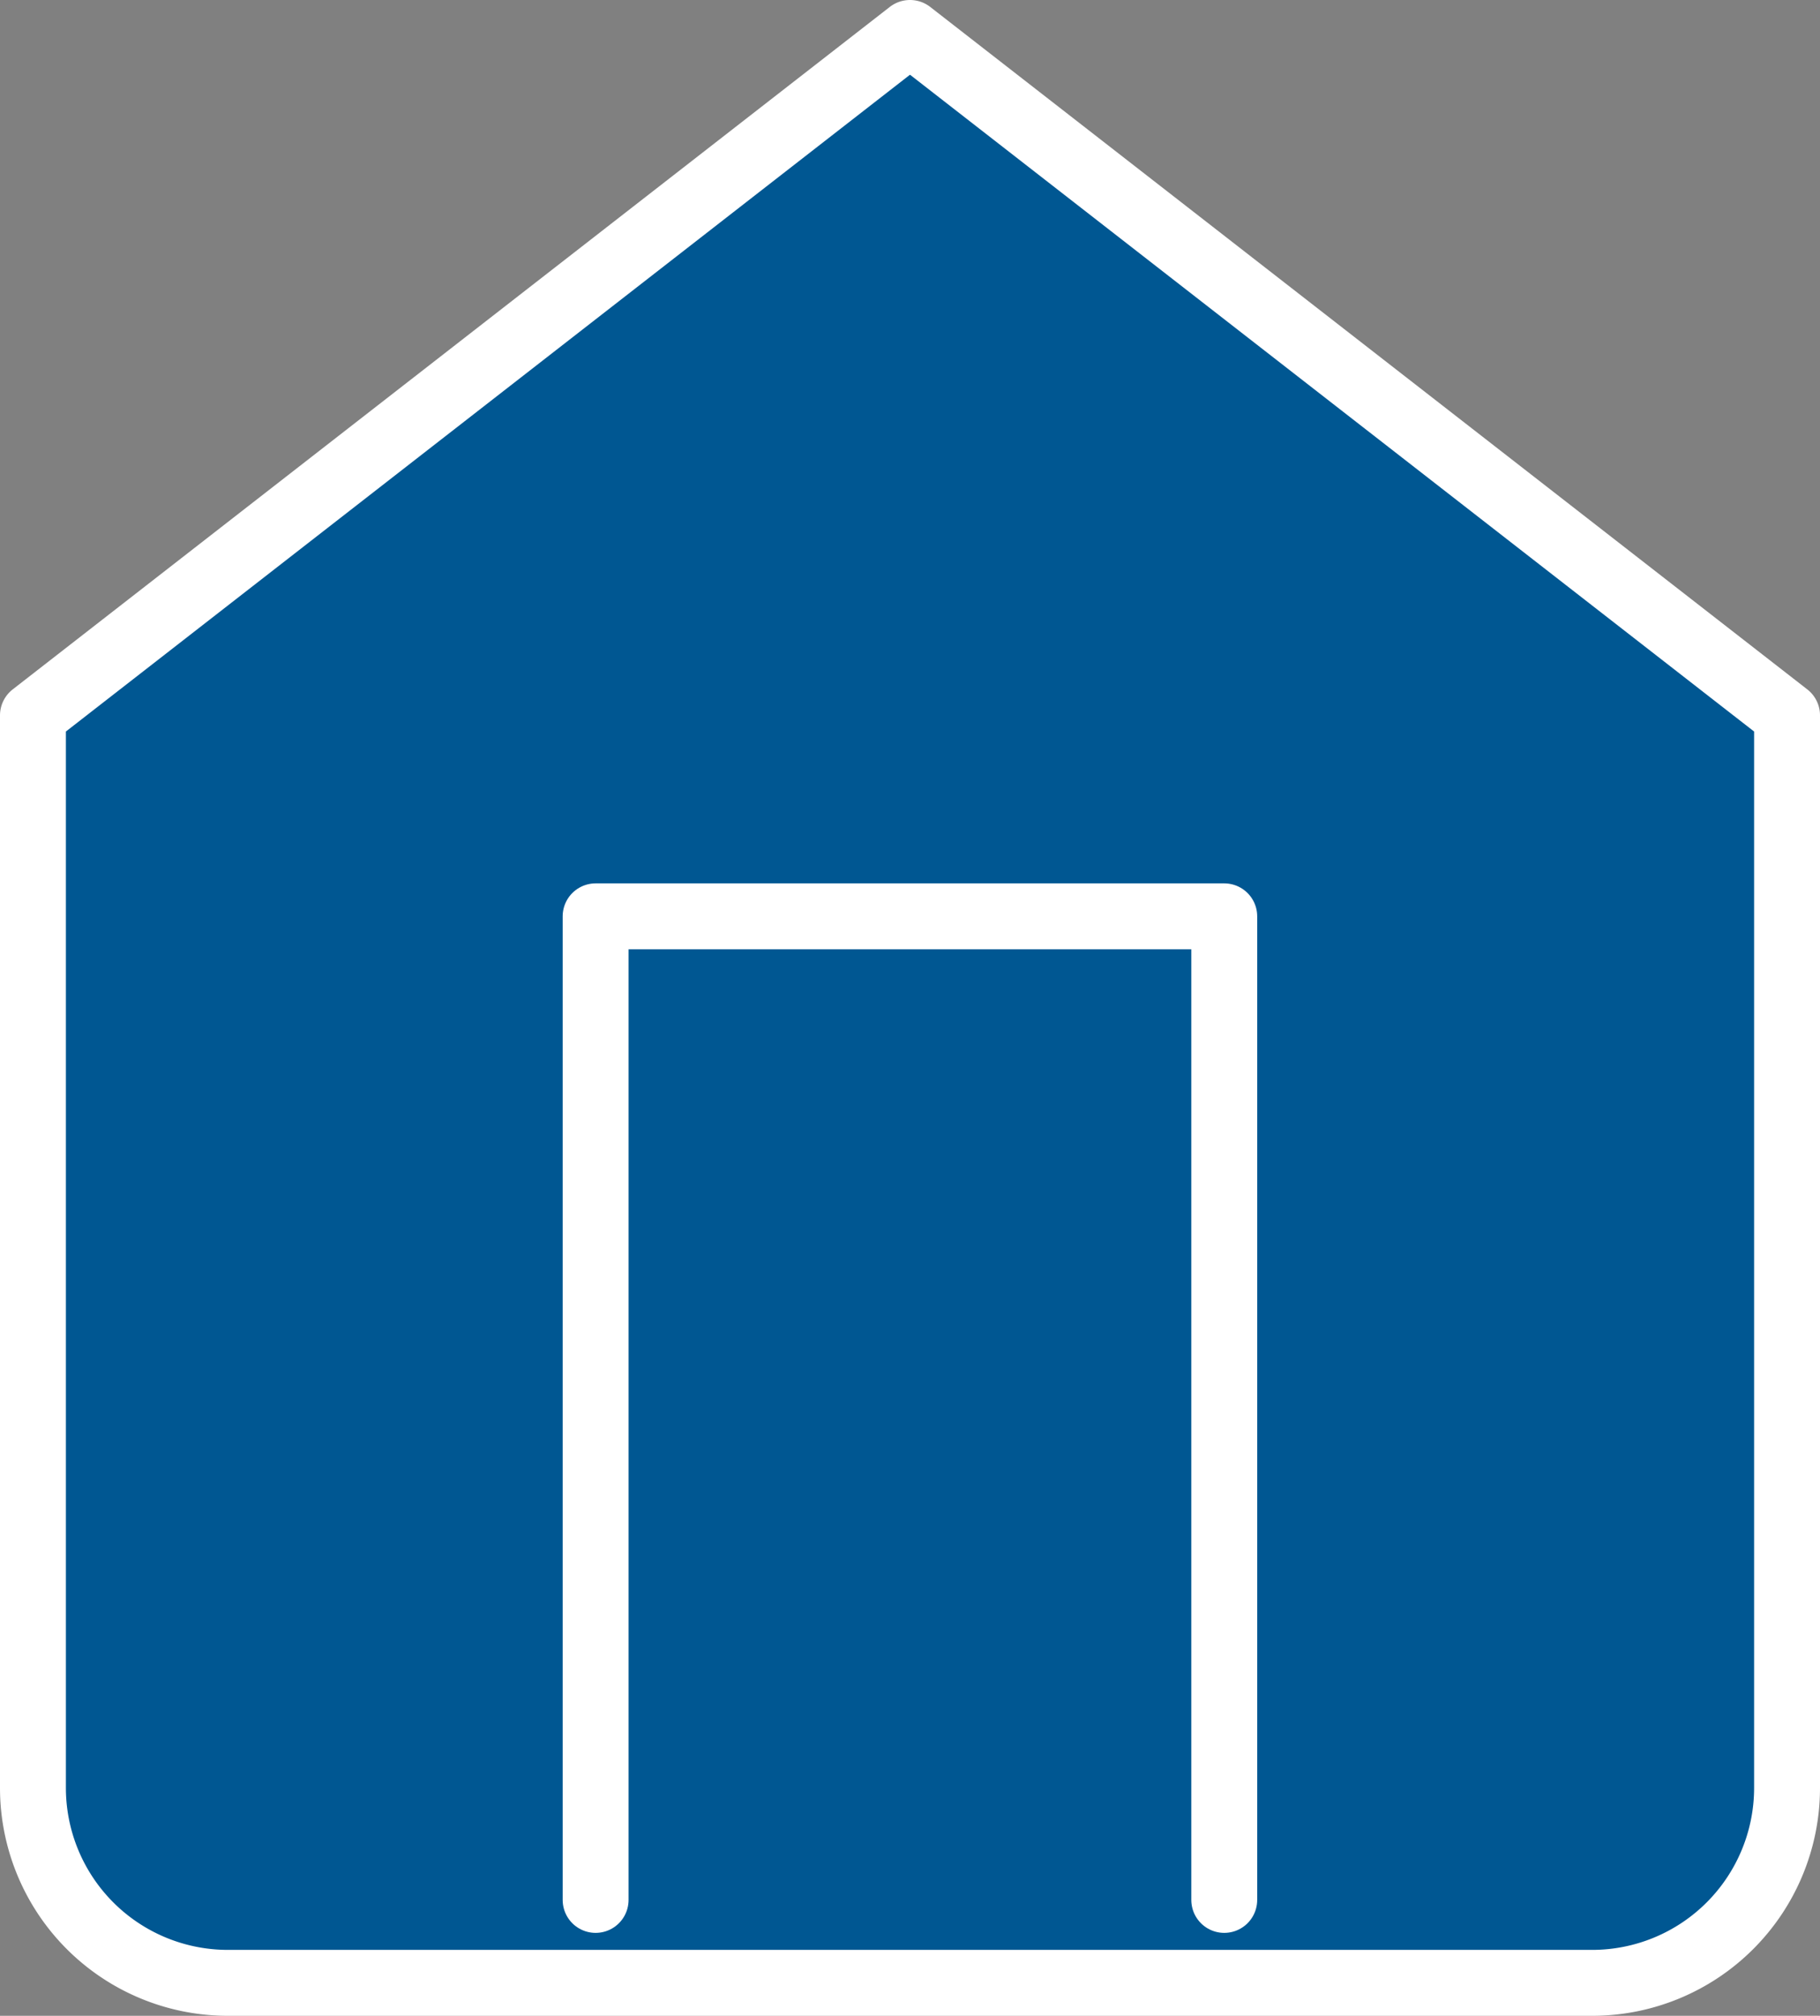 <svg xmlns="http://www.w3.org/2000/svg" width="27.62" height="30.578" viewBox="0 0 27.62 30.578">
  <rect x="0" y="0" width="27.62" height="30.578" fill="#808080" stroke="none"/>
  <g id="グループ_2108" data-name="グループ 2108" transform="translate(-55.5 -21)">
    <path id="パス_2660" data-name="パス 2660" d="M4.5,13.352,17.81,3,31.12,13.352V29.62a2.958,2.958,0,0,1-2.958,2.958H7.458A2.958,2.958,0,0,1,4.5,29.62Z" transform="translate(51.5 18.5)" fill="#005792" stroke="#fff" stroke-linecap="round" stroke-linejoin="round" stroke-width="1"/>
    <path id="パス_2661" data-name="パス 2661" d="M13.5,32.92V18h9.54V32.92" transform="translate(51.039 16.9)" fill="#005792" stroke="#fff" stroke-linecap="round" stroke-linejoin="round" stroke-width="1"/>
  </g>
</svg>
